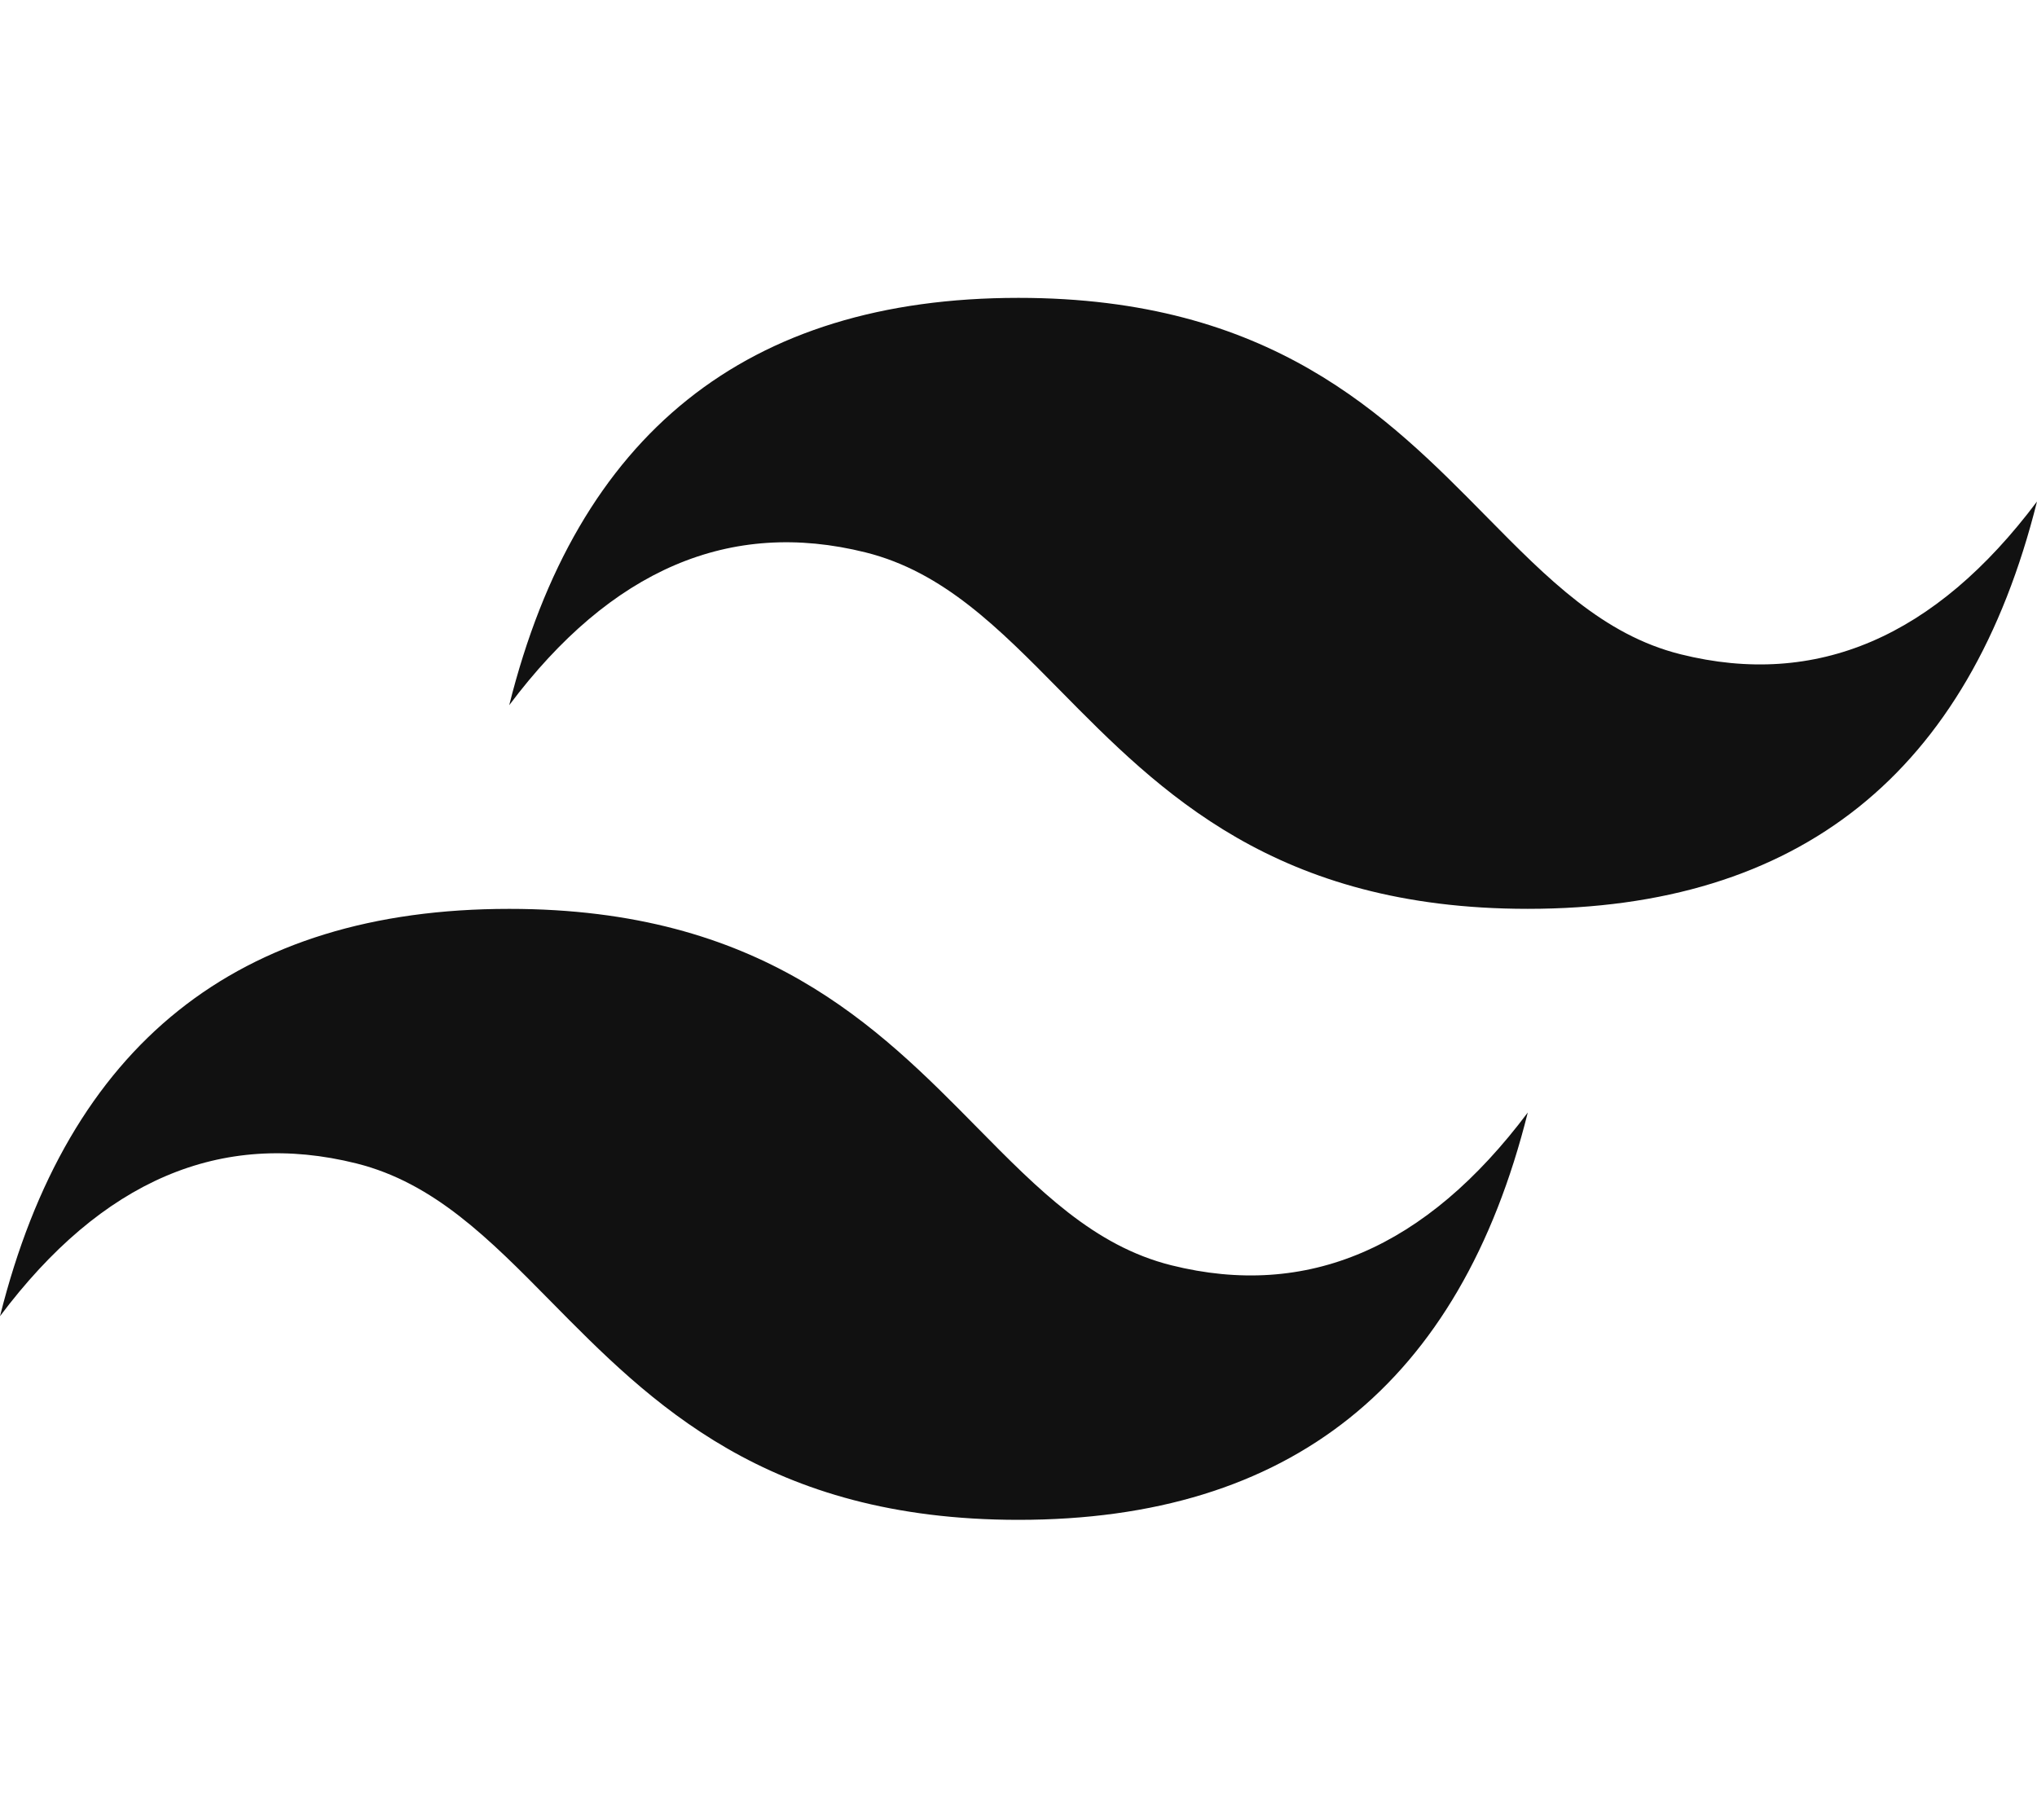 <?xml version="1.0" encoding="UTF-8"?>
<svg id="Capa_2" data-name="Capa 2" xmlns="http://www.w3.org/2000/svg" viewBox="0 0 543.87 486.05">
  <defs>
    <style>
      .cls-1 {
        fill: none;
        opacity: .35;
      }

      .cls-2 {
        fill: #111;
        fill-rule: evenodd;
      }
    </style>
  </defs>
  <g id="Capa_1-2" data-name="Capa 1">
    <g>
      <path class="cls-2" d="M271.93,79.54c-72.52,0-117.84,36.26-135.97,108.77,27.19-36.26,58.92-49.85,95.18-40.79,20.69,5.17,35.47,20.18,51.84,36.79,26.66,27.06,57.52,58.38,124.92,58.38,72.52,0,117.84-36.26,135.97-108.77-27.19,36.26-58.92,49.85-95.18,40.79-20.69-5.17-35.47-20.18-51.84-36.79-26.66-27.06-57.52-58.38-124.92-58.38ZM135.97,242.7c-72.52,0-117.84,36.26-135.97,108.77,27.19-36.26,58.92-49.85,95.18-40.79,20.69,5.18,35.47,20.18,51.84,36.79,26.66,27.06,57.52,58.38,124.92,58.38,72.52,0,117.84-36.26,135.97-108.77-27.19,36.26-58.92,49.85-95.18,40.79-20.69-5.17-35.47-20.18-51.84-36.79-26.66-27.06-57.52-58.38-124.92-58.38Z"/>
      <rect class="cls-1" y="0" width="543.87" height="486.05"/>
    </g>
  </g>
</svg>